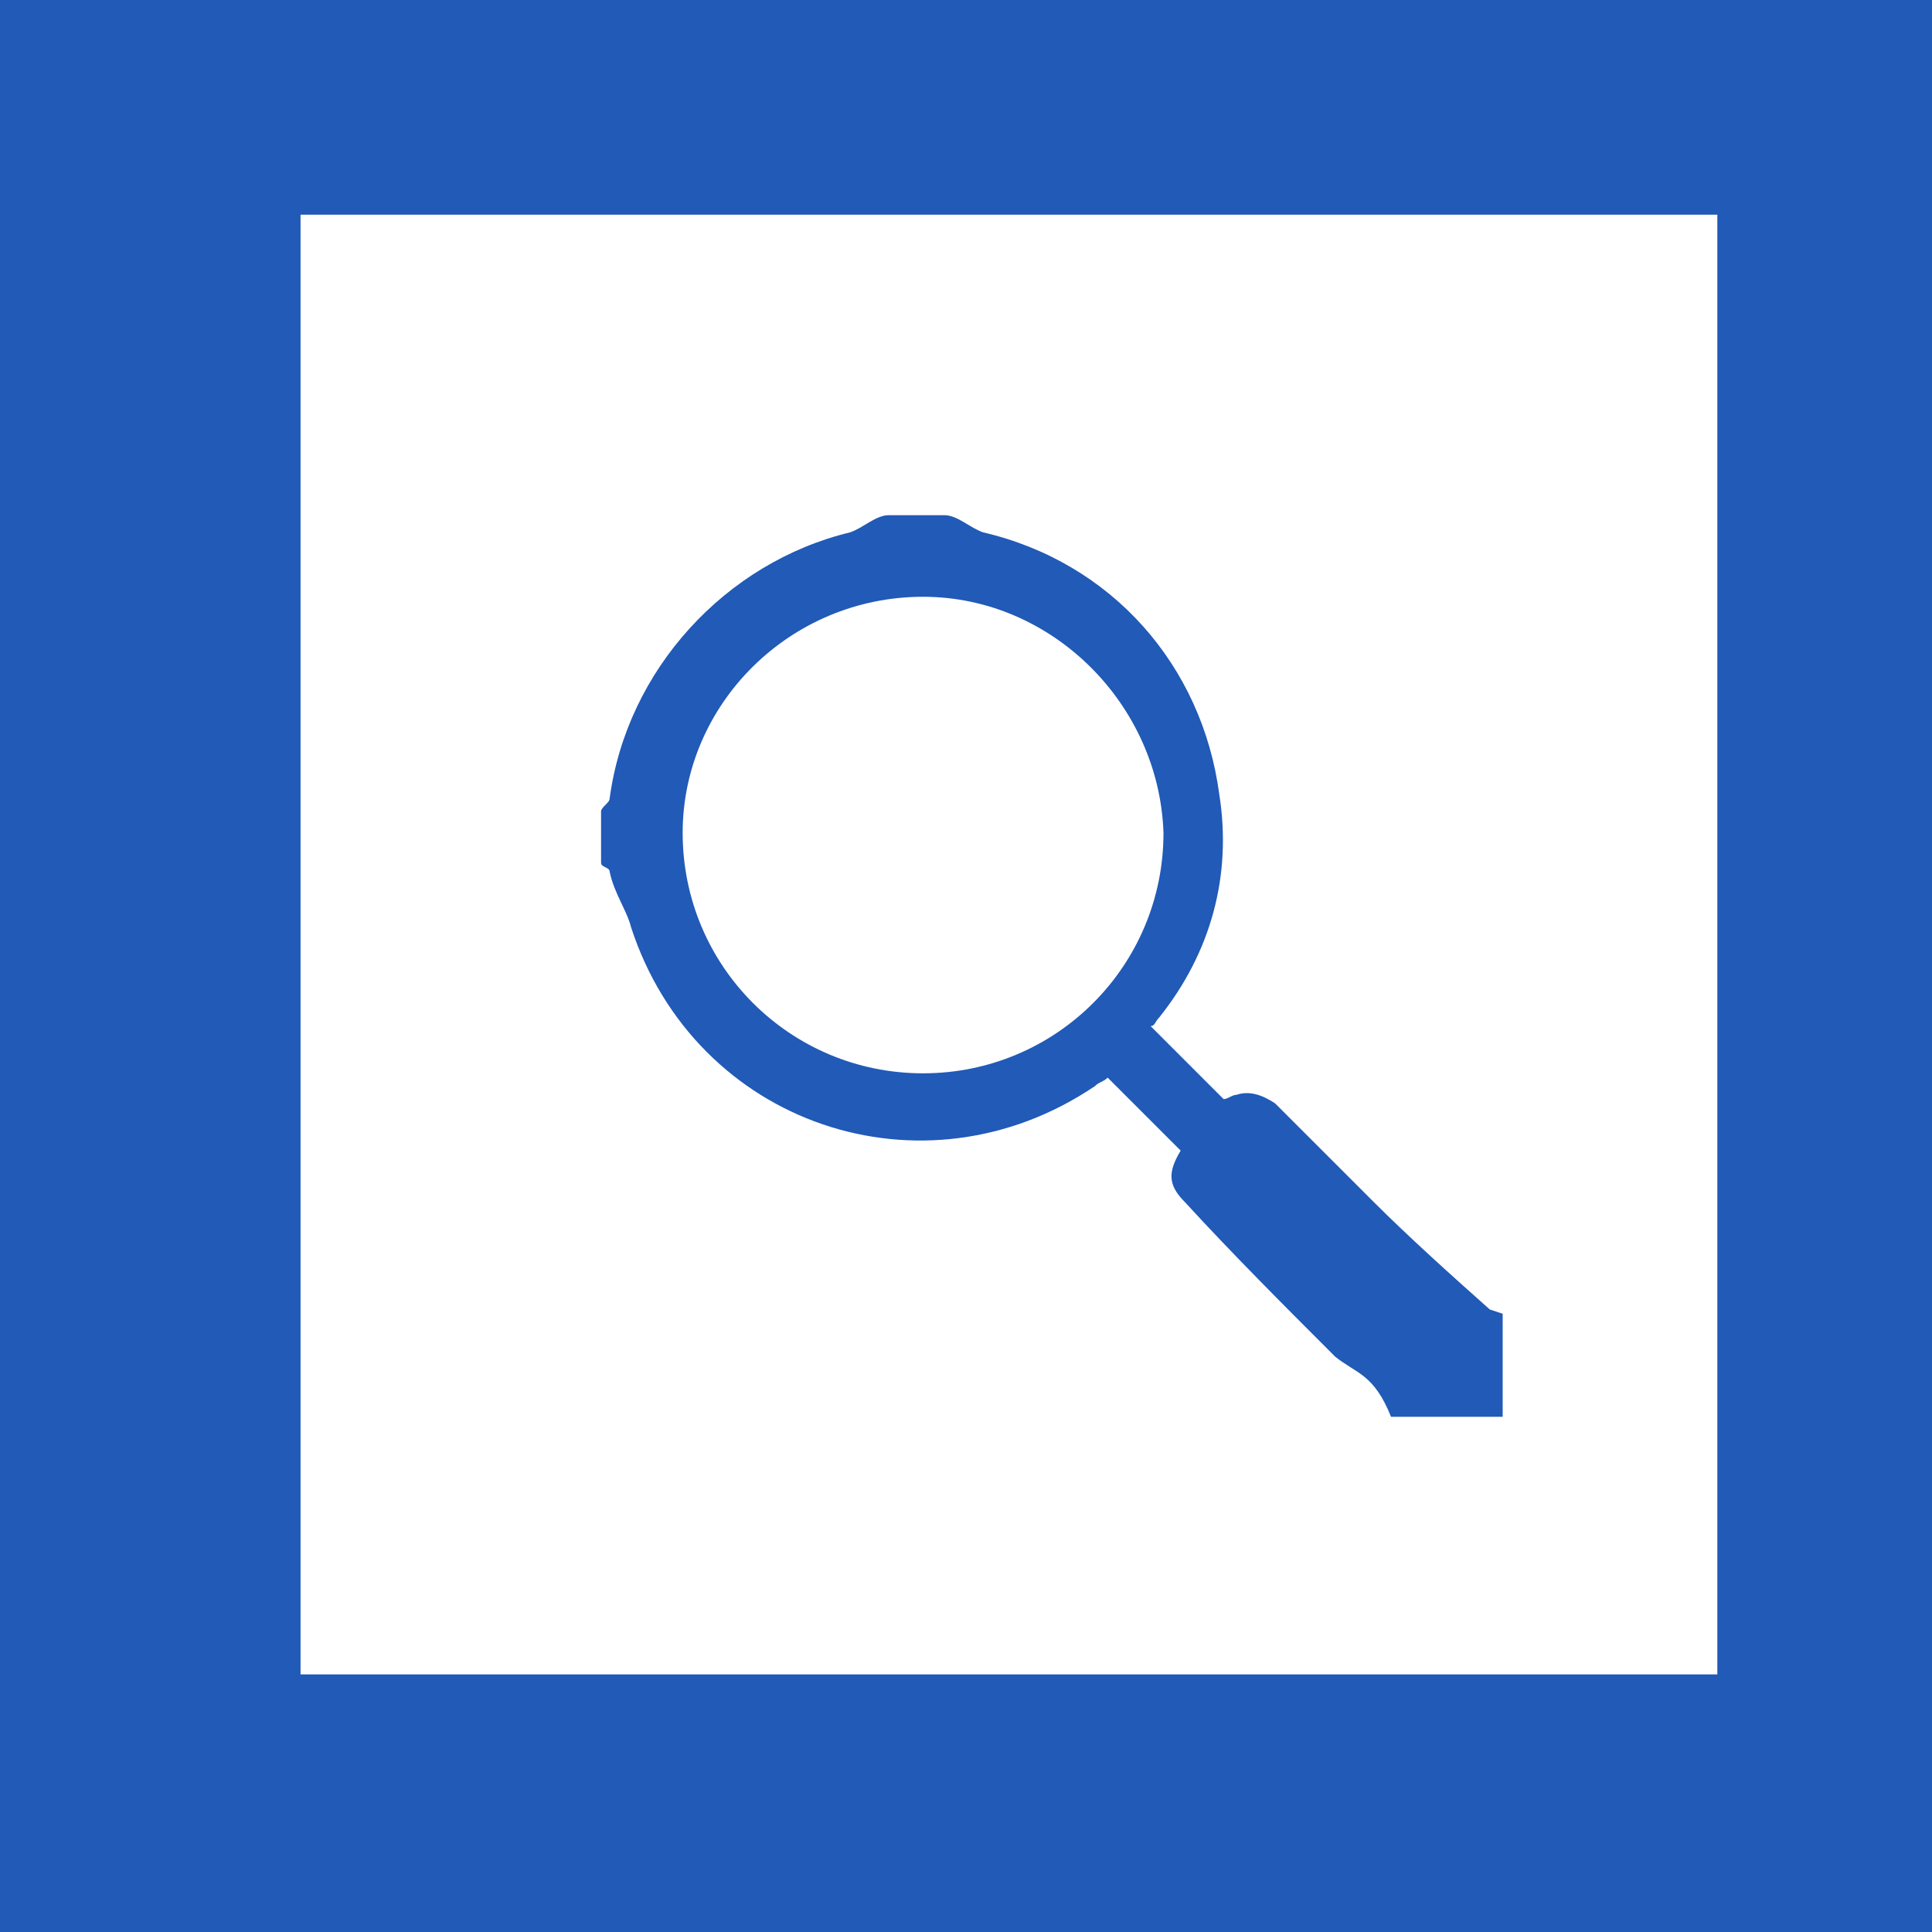 <?xml version="1.0" encoding="utf-8"?>
<!-- Generated by IcoMoon.io -->
<!DOCTYPE svg PUBLIC "-//W3C//DTD SVG 1.1//EN" "http://www.w3.org/Graphics/SVG/1.1/DTD/svg11.dtd">
<svg version="1.1" xmlns="http://www.w3.org/2000/svg" xmlns:xlink="http://www.w3.org/1999/xlink" width="64" height="64" viewBox="0 0 64 64">
<rect fill="#215ab7" x="0" y="0" width="64" height="64"></rect>
<path fill="#ffffff" d="M30.578 19.769c-4.409 0-7.964 3.556-7.964 7.822 0 4.409 3.556 7.964 7.964 7.964s7.964-3.556 7.964-7.964c-0.142-4.267-3.698-7.822-7.964-7.822z"></path>
<path fill="#ffffff" d="M9.956 7.111v48.356h46.933v-48.356h-46.933zM49.778 43.947c0 0.853 0 1.564 0 2.987-1.422 0-2.276 0-3.129 0-0.142 0-0.427 0-0.569 0-0.569-1.422-1.138-1.422-1.849-1.991-1.707-1.707-3.413-3.413-4.978-5.12-0.569-0.569-0.569-0.996-0.142-1.707-0.853-0.853-1.564-1.564-2.418-2.418-0.142 0.142-0.284 0.142-0.427 0.284-5.689 3.84-13.227 1.28-15.36-5.262-0.142-0.569-0.569-1.138-0.711-1.849 0-0.142-0.284-0.142-0.284-0.284 0-0.569 0-1.138 0-1.707 0-0.142 0.284-0.284 0.284-0.427 0.569-4.267 3.84-7.822 7.964-8.818 0.427-0.142 0.853-0.569 1.28-0.569 0.569 0 1.28 0 1.849 0 0.427 0 0.853 0.427 1.28 0.569 4.267 0.996 7.253 4.409 7.822 8.676 0.427 2.702-0.284 5.262-1.991 7.396-0.142 0.142-0.142 0.284-0.284 0.284 0.853 0.853 1.564 1.564 2.418 2.418 0.142 0 0.284-0.142 0.427-0.142 0.427-0.142 0.853 0 1.28 0.284 1.138 1.138 2.133 2.133 3.271 3.271s2.56 2.418 3.84 3.556c0 0 0.427 0.142 0.427 0.142 0 0.142 0 0.284 0 0.427z"></path>
</svg>

